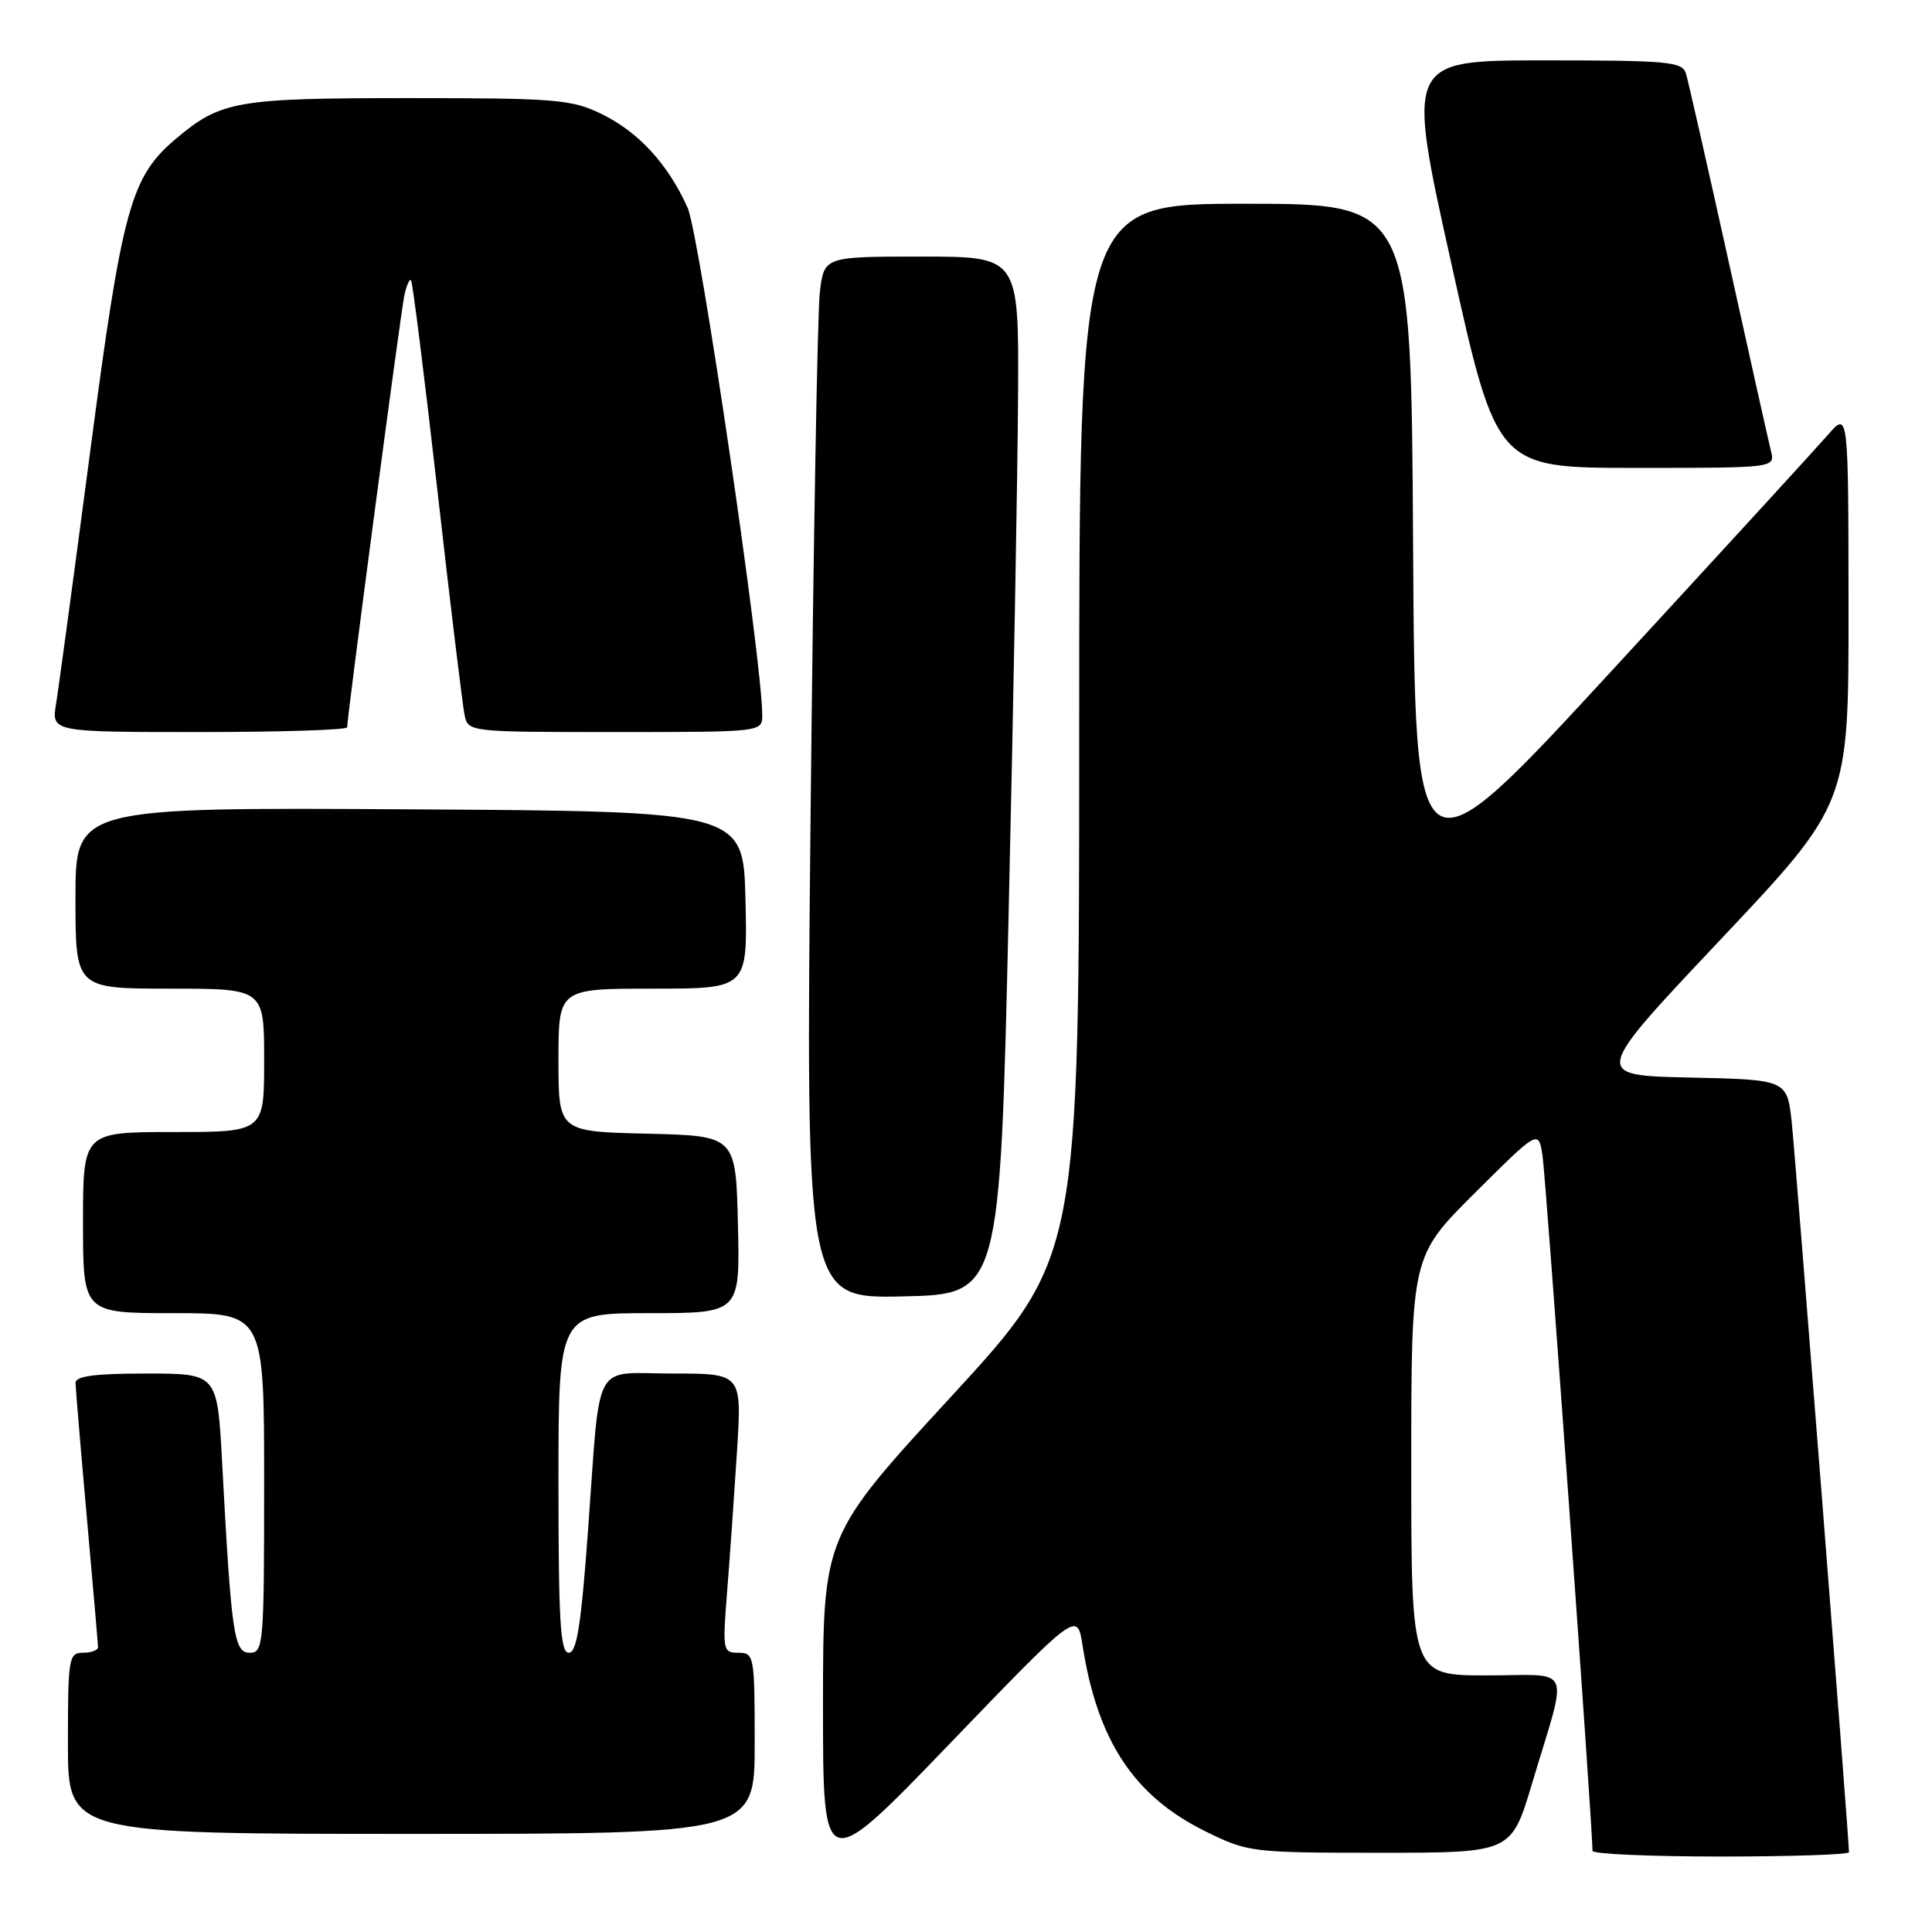 <?xml version="1.0" encoding="UTF-8" standalone="no"?>
<!DOCTYPE svg PUBLIC "-//W3C//DTD SVG 1.1//EN" "http://www.w3.org/Graphics/SVG/1.1/DTD/svg11.dtd" >
<svg xmlns="http://www.w3.org/2000/svg" xmlns:xlink="http://www.w3.org/1999/xlink" version="1.1" viewBox="0 0 256 256">
 <g >
 <path fill="currentColor"
d=" M 143.44 218.00 C 145.41 230.68 150.27 238.02 159.78 242.69 C 165.38 245.44 165.85 245.50 182.88 245.50 C 200.26 245.50 200.26 245.50 202.99 236.37 C 207.83 220.22 208.57 222.00 197.02 222.00 C 187.00 222.00 187.00 222.00 187.00 194.23 C 187.00 166.46 187.00 166.46 195.43 158.07 C 203.85 149.69 203.85 149.69 204.39 153.10 C 204.83 155.85 211.07 242.64 211.01 245.25 C 211.01 245.66 218.65 246.00 228.00 246.00 C 237.35 246.00 245.00 245.74 245.00 245.43 C 245.00 243.69 237.93 153.57 237.42 148.78 C 236.81 143.06 236.81 143.06 223.90 142.78 C 210.99 142.50 210.99 142.50 227.98 124.50 C 244.96 106.50 244.96 106.50 244.94 80.50 C 244.92 54.50 244.92 54.50 242.21 57.62 C 240.72 59.33 227.80 73.43 213.50 88.95 C 187.50 117.16 187.50 117.16 187.24 72.08 C 186.98 27.00 186.98 27.00 164.99 27.00 C 143.00 27.00 143.00 27.00 143.00 96.81 C 143.00 166.62 143.00 166.62 126.03 185.06 C 109.06 203.50 109.06 203.50 109.05 226.00 C 109.05 248.50 109.05 248.50 125.89 231.00 C 142.74 213.50 142.74 213.50 143.44 218.00 Z  M 100.00 231.00 C 100.00 219.39 99.93 219.00 97.85 219.00 C 95.77 219.00 95.73 218.73 96.36 210.75 C 96.72 206.21 97.30 197.89 97.66 192.25 C 98.30 182.00 98.30 182.00 89.17 182.00 C 78.36 182.00 79.61 179.69 77.92 202.75 C 77.01 215.25 76.42 219.00 75.37 219.00 C 74.25 219.00 74.00 214.86 74.00 196.50 C 74.00 174.00 74.00 174.00 86.03 174.00 C 98.06 174.00 98.06 174.00 97.78 162.25 C 97.50 150.50 97.50 150.50 85.75 150.22 C 74.00 149.94 74.00 149.94 74.00 140.47 C 74.00 131.00 74.00 131.00 86.53 131.00 C 99.06 131.00 99.06 131.00 98.78 119.25 C 98.50 107.50 98.50 107.50 54.25 107.24 C 10.00 106.98 10.00 106.98 10.00 118.99 C 10.00 131.00 10.00 131.00 22.50 131.00 C 35.00 131.00 35.00 131.00 35.00 140.50 C 35.00 150.00 35.00 150.00 23.00 150.00 C 11.00 150.00 11.00 150.00 11.00 162.00 C 11.00 174.00 11.00 174.00 23.00 174.00 C 35.00 174.00 35.00 174.00 35.00 196.50 C 35.00 217.93 34.91 219.00 33.10 219.00 C 31.00 219.00 30.66 216.68 29.43 193.75 C 28.80 182.00 28.80 182.00 19.40 182.00 C 12.54 182.00 10.00 182.34 10.01 183.25 C 10.02 183.94 10.69 191.93 11.50 201.00 C 12.31 210.07 12.98 217.84 12.99 218.25 C 12.99 218.66 12.10 219.00 11.00 219.00 C 9.11 219.00 9.00 219.67 9.00 231.00 C 9.00 243.00 9.00 243.00 54.50 243.00 C 100.00 243.00 100.00 243.00 100.00 231.00 Z  M 133.65 121.00 C 134.29 93.22 134.85 62.29 134.90 52.25 C 135.00 34.00 135.00 34.00 122.09 34.00 C 109.19 34.00 109.19 34.00 108.63 38.75 C 108.32 41.36 107.77 72.43 107.41 107.78 C 106.76 172.06 106.76 172.06 119.63 171.78 C 132.50 171.50 132.50 171.50 133.65 121.00 Z  M 46.00 96.37 C 46.00 94.96 53.10 41.31 53.58 39.13 C 53.86 37.83 54.26 36.93 54.46 37.13 C 54.67 37.33 56.24 49.88 57.96 65.00 C 59.67 80.12 61.30 93.51 61.56 94.75 C 62.04 96.99 62.13 97.00 81.52 97.00 C 101.00 97.00 101.00 97.00 101.00 94.75 C 101.00 87.61 92.68 31.08 91.12 27.55 C 88.54 21.76 84.60 17.47 79.66 15.08 C 75.73 13.17 73.59 13.00 54.15 13.00 C 31.36 13.00 29.27 13.36 23.33 18.37 C 17.32 23.44 16.21 27.46 11.97 59.67 C 9.81 76.08 7.77 91.19 7.43 93.25 C 6.82 97.00 6.82 97.00 26.41 97.00 C 37.19 97.00 46.00 96.72 46.00 96.37 Z  M 234.66 59.75 C 234.35 58.51 231.81 47.15 229.02 34.50 C 226.22 21.85 223.69 10.71 223.40 9.75 C 222.92 8.17 221.13 8.00 204.59 8.00 C 186.32 8.00 186.32 8.00 192.33 35.00 C 198.33 62.00 198.33 62.00 216.78 62.00 C 235.22 62.00 235.22 62.00 234.66 59.75 Z "/>
</g>
</svg>